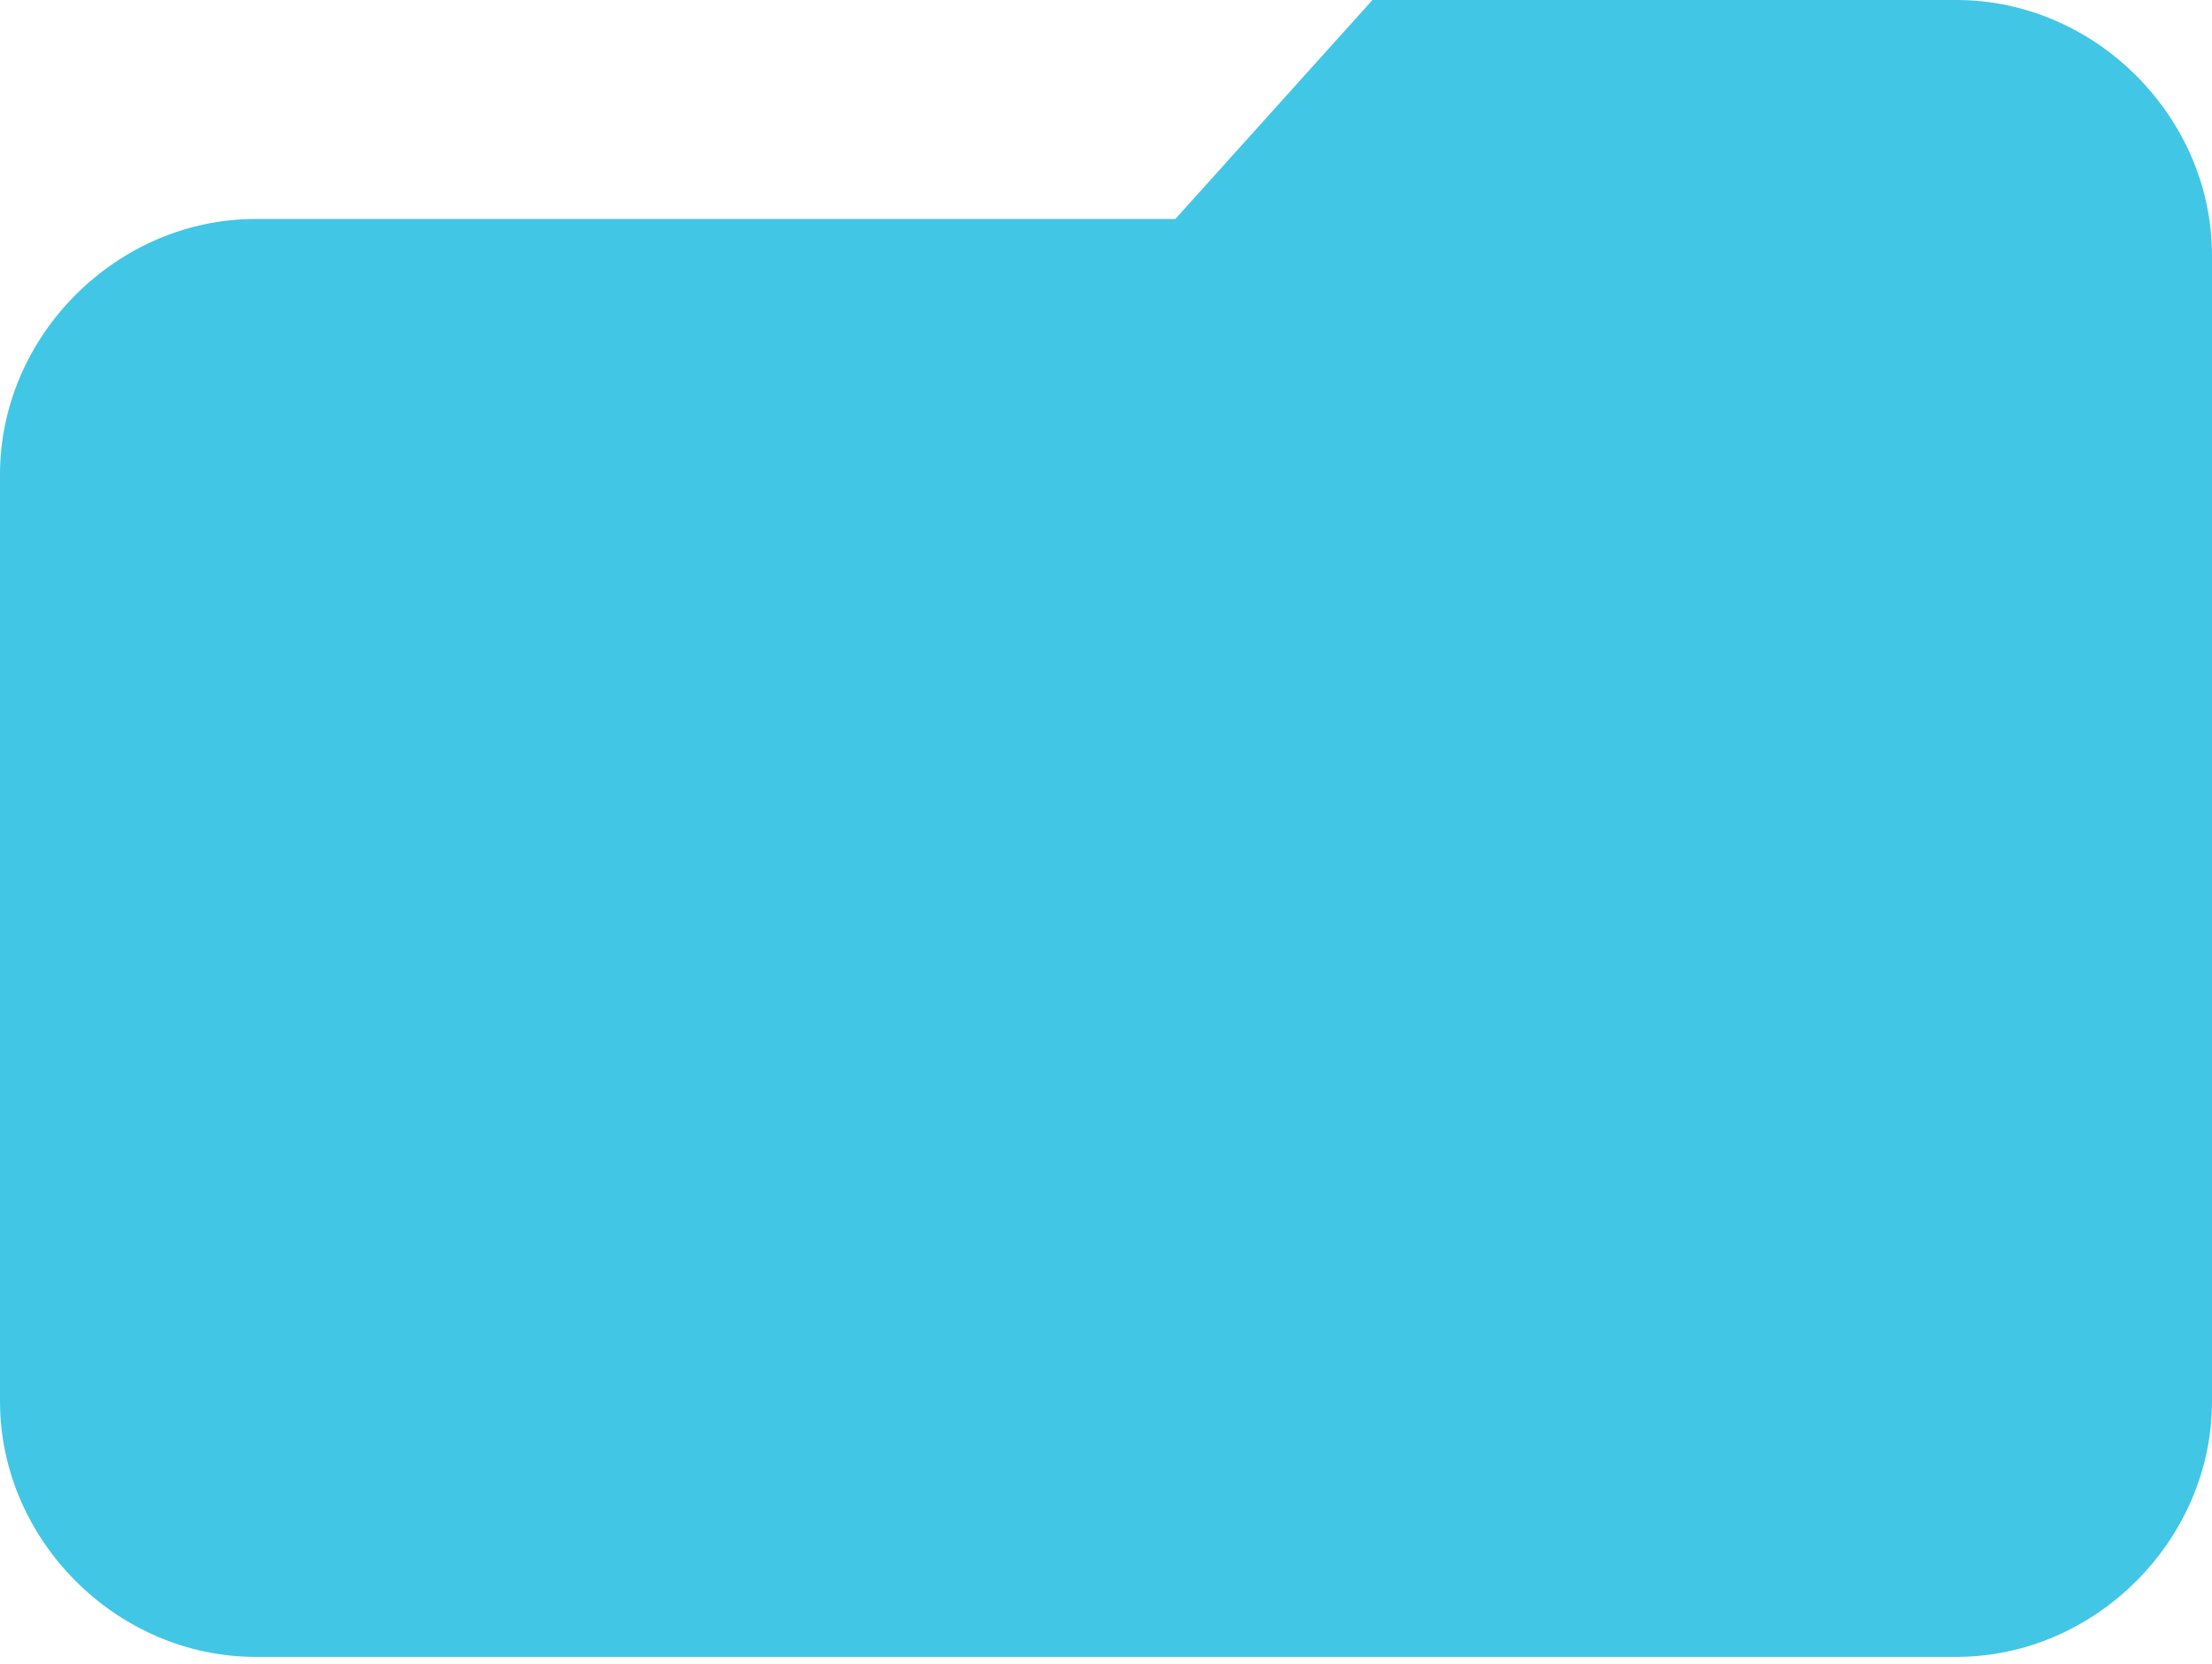 <?xml version="1.0" encoding="utf-8"?>
<!-- Generator: Adobe Illustrator 21.1.0, SVG Export Plug-In . SVG Version: 6.00 Build 0)  -->
<svg version="1.1" id="Layer1" xmlns="http://www.w3.org/2000/svg" xmlns:xlink="http://www.w3.org/1999/xlink" x="0px" y="0px"
	 viewBox="0 0 30.3 22.8" style="enable-background:new 0 0 30.3 22.8;" xml:space="preserve">
<style type="text/css">
	.st0{fill:#42C6E5;}
</style>
<path class="st0" d="M26.8,0h-8l-2.7,3H3.5C1.6,3,0,4.6,0,6.5v12.7c0,1.9,1.6,3.5,3.5,3.5h23.3c1.9,0,3.5-1.6,3.5-3.5V3.5
	C30.3,1.6,28.7,0,26.8,0z"/>
</svg>
